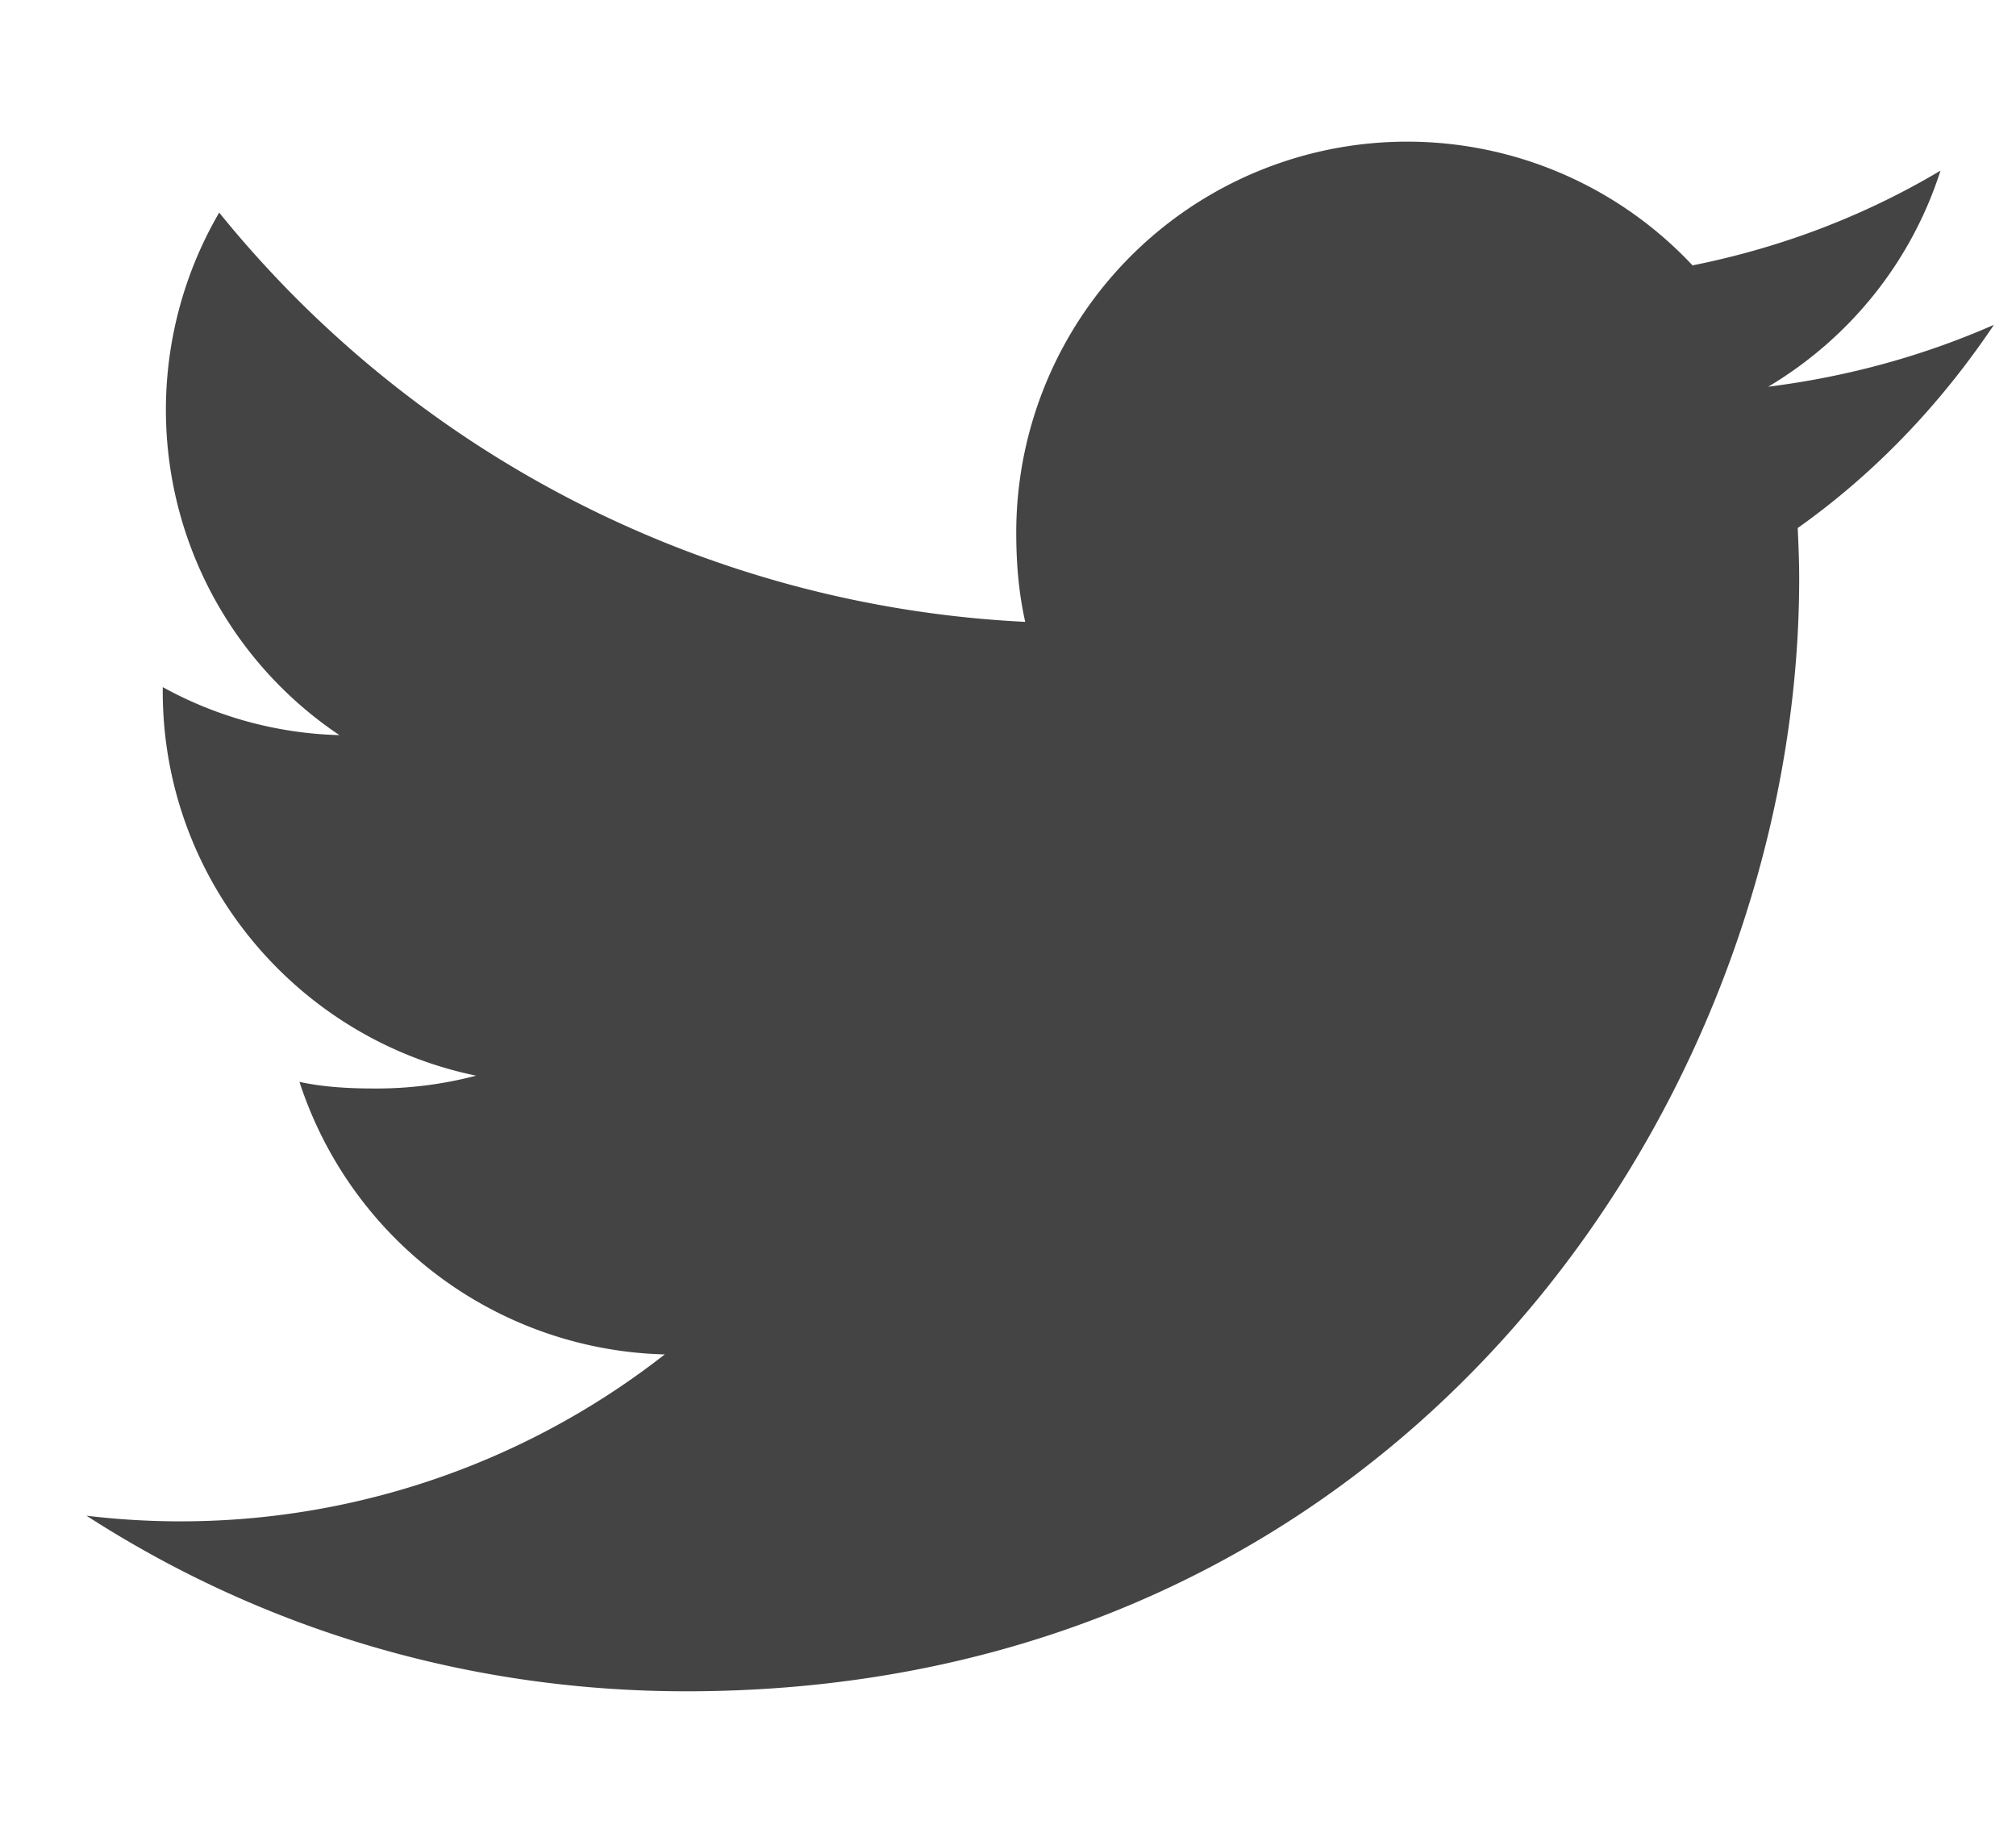 <svg width="11" height="10" fill="none" xmlns="http://www.w3.org/2000/svg"><path d="M10.878 1.773c-.387.17-.8.283-1.23.337.443-.264.78-.679.94-1.179-.413.246-.868.42-1.353.517a2.133 2.133 0 00-3.69 1.459c0 .169.014.331.049.486A6.039 6.039 0 011.196 1.16a2.137 2.137 0 00.656 2.851 2.107 2.107 0 01-.964-.262v.023c0 1.037.74 1.898 1.71 2.097a2.13 2.13 0 01-.56.07c-.137 0-.275-.008-.404-.036A2.154 2.154 0 003.627 7.39a4.287 4.287 0 01-3.155.88c.945.61 2.065.958 3.273.958 3.925 0 6.072-3.252 6.072-6.071 0-.094-.004-.186-.008-.276.423-.3.78-.676 1.07-1.108z" fill="#444"/></svg>